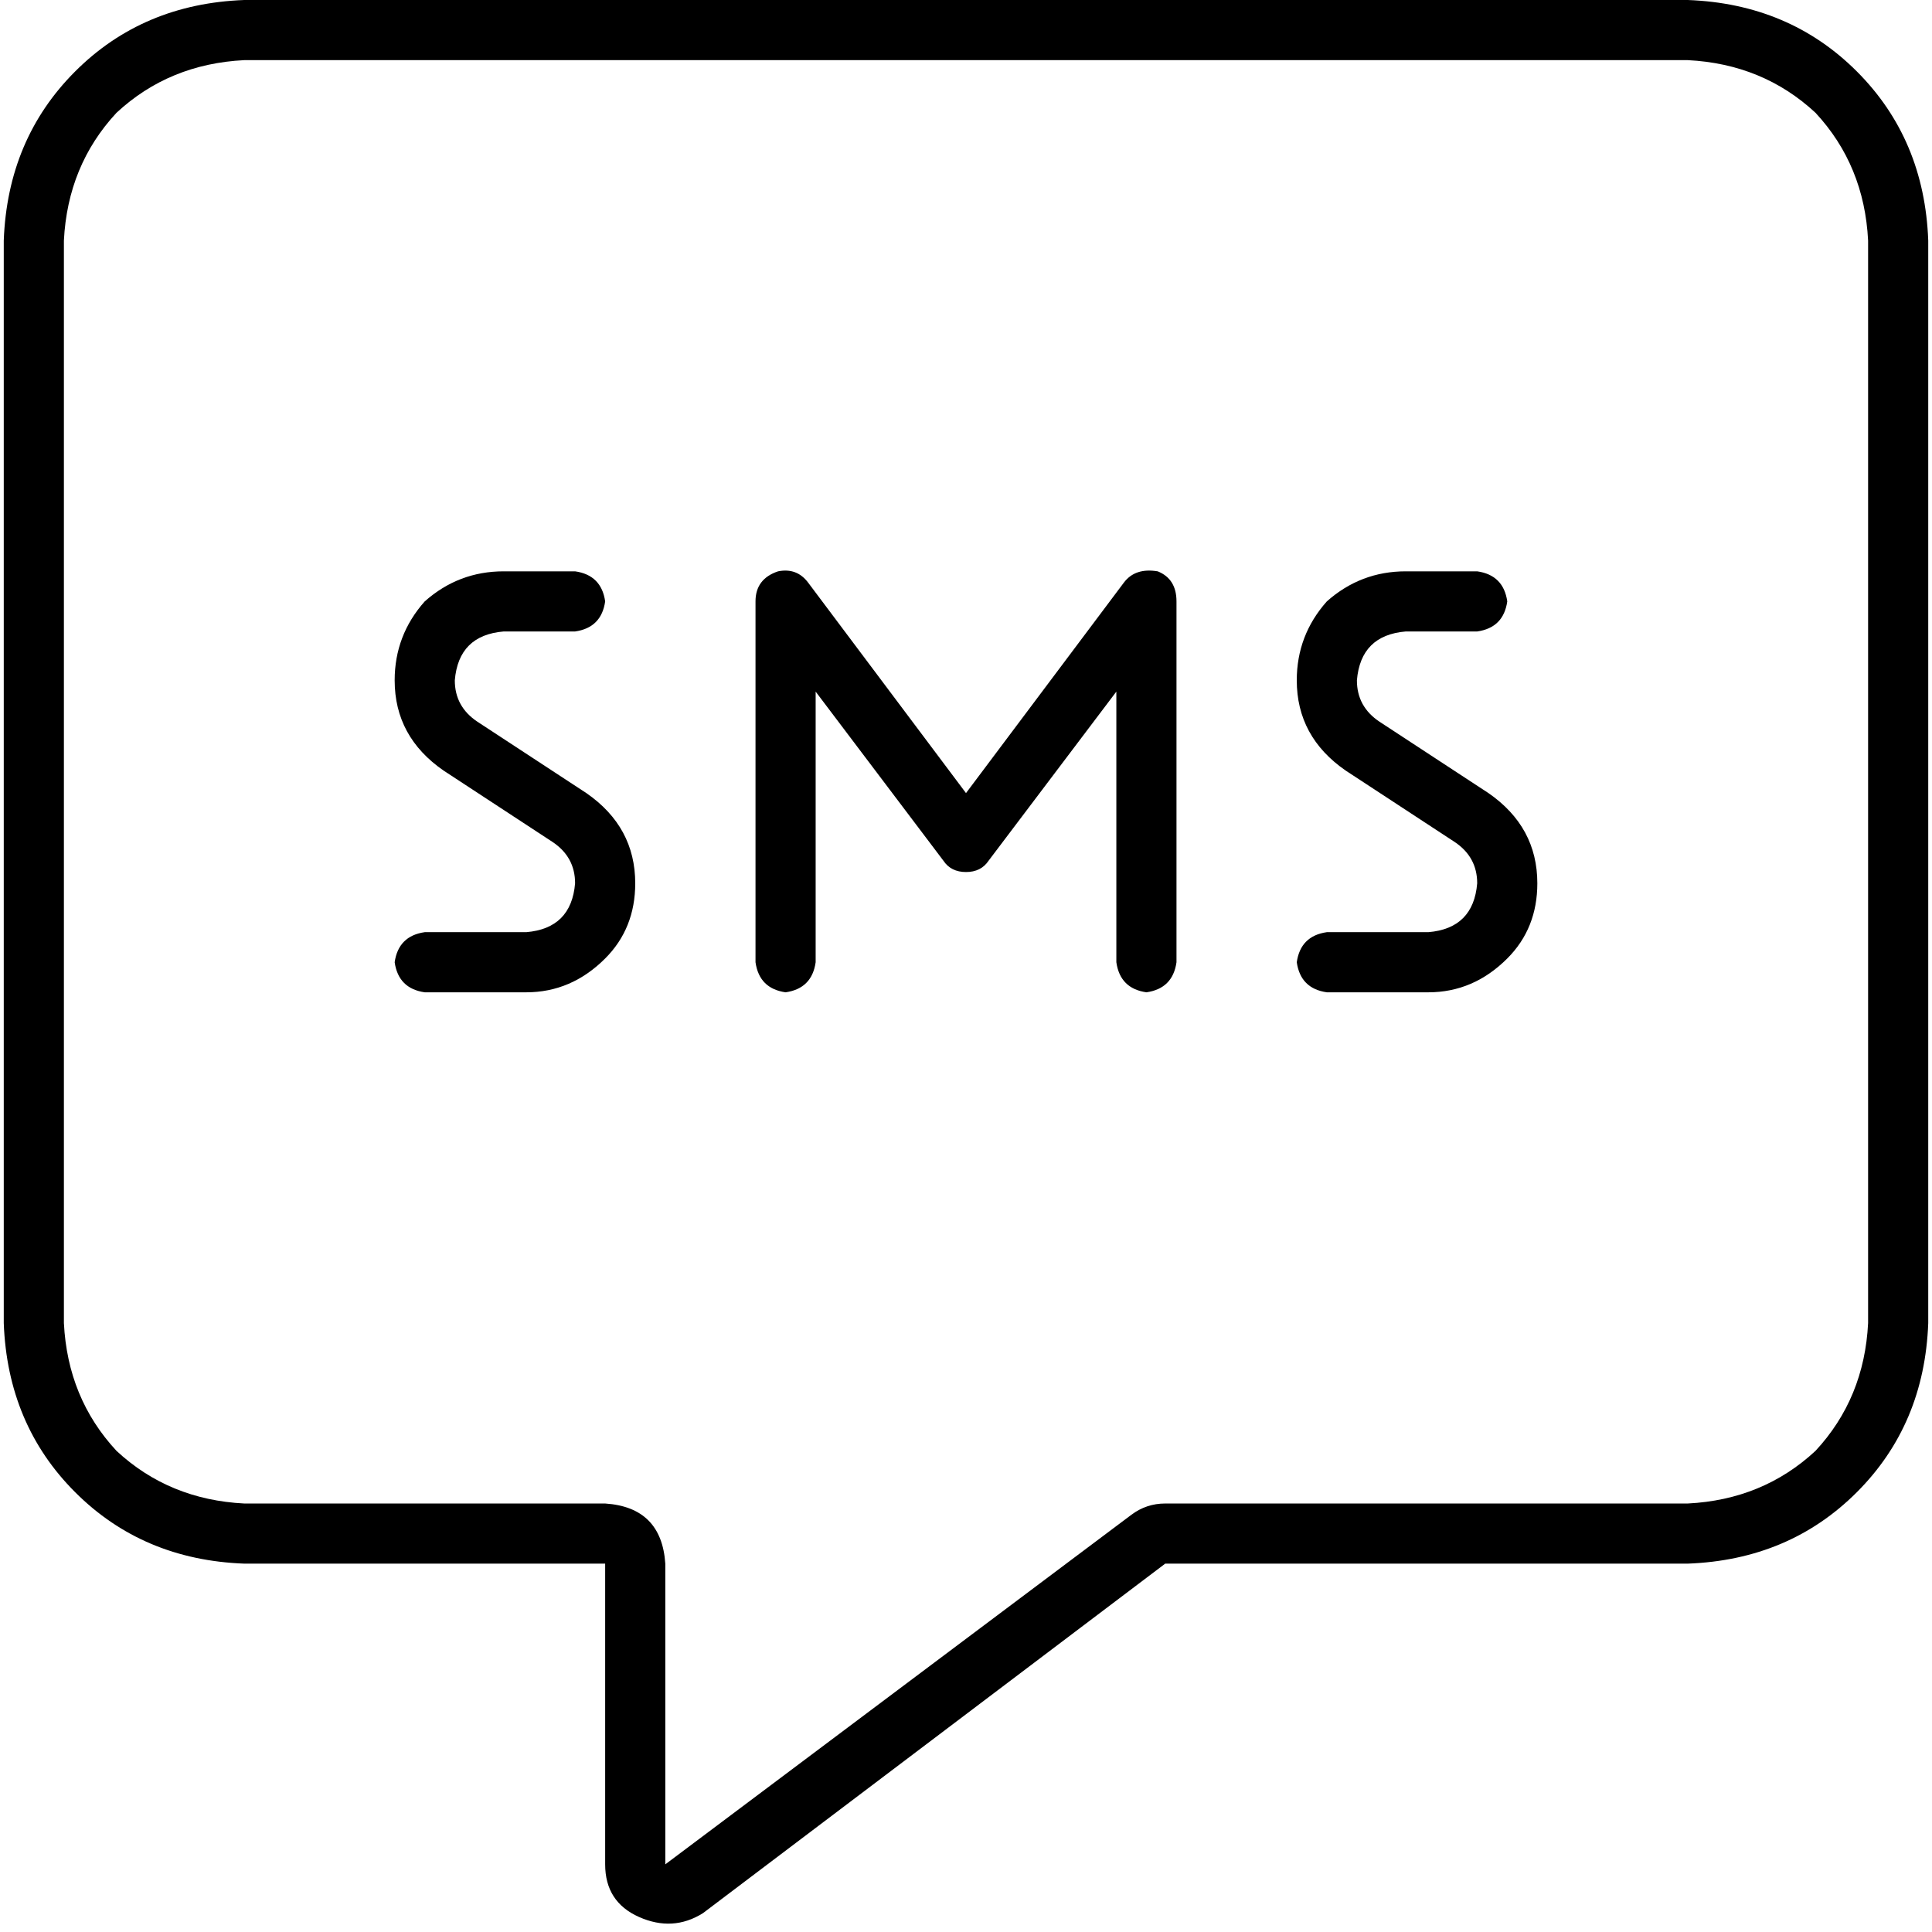 <svg xmlns="http://www.w3.org/2000/svg" viewBox="0 0 512 512">
  <path d="M 176.311 414.381 Q 175.315 399.44 160.374 398.444 L 64.747 398.444 L 64.747 398.444 Q 44.825 397.447 30.879 384.498 Q 17.93 370.553 16.934 350.63 L 16.934 63.751 L 16.934 63.751 Q 17.93 43.829 30.879 29.883 Q 44.825 16.934 64.747 15.938 L 447.253 15.938 L 447.253 15.938 Q 467.175 16.934 481.121 29.883 Q 494.07 43.829 495.066 63.751 L 495.066 350.63 L 495.066 350.63 Q 494.07 370.553 481.121 384.498 Q 467.175 397.447 447.253 398.444 L 308.794 398.444 L 308.794 398.444 Q 303.813 398.444 299.829 401.432 L 176.311 494.07 L 176.311 494.07 L 176.311 414.381 L 176.311 414.381 Z M 64.747 0 Q 37.852 0.996 19.922 18.926 L 19.922 18.926 L 19.922 18.926 Q 1.992 36.856 0.996 63.751 L 0.996 350.63 L 0.996 350.63 Q 1.992 377.525 19.922 395.455 Q 37.852 413.385 64.747 414.381 L 144.436 414.381 L 160.374 414.381 L 160.374 430.319 L 160.374 430.319 L 160.374 494.07 L 160.374 494.07 Q 160.374 504.031 169.339 508.016 Q 178.304 512 186.272 507.019 L 308.794 414.381 L 308.794 414.381 L 447.253 414.381 L 447.253 414.381 Q 474.148 413.385 492.078 395.455 Q 510.008 377.525 511.004 350.63 L 511.004 63.751 L 511.004 63.751 Q 510.008 36.856 492.078 18.926 Q 474.148 0.996 447.253 0 L 64.747 0 L 64.747 0 Z M 104.591 180.296 Q 104.591 195.237 117.541 204.202 L 146.428 223.128 L 146.428 223.128 Q 152.405 227.113 152.405 234.086 Q 151.409 246.039 139.455 247.035 L 112.56 247.035 L 112.56 247.035 Q 105.588 248.031 104.591 255.004 Q 105.588 261.977 112.56 262.973 L 139.455 262.973 L 139.455 262.973 Q 151.409 262.973 160.374 254.008 Q 168.342 246.039 168.342 234.086 Q 168.342 219.144 155.393 210.179 L 126.506 191.253 L 126.506 191.253 Q 120.529 187.268 120.529 180.296 Q 121.525 168.342 133.479 167.346 L 152.405 167.346 L 152.405 167.346 Q 159.377 166.35 160.374 159.377 Q 159.377 152.405 152.405 151.409 L 133.479 151.409 L 133.479 151.409 Q 121.525 151.409 112.56 159.377 Q 104.591 168.342 104.591 180.296 L 104.591 180.296 Z M 372.545 151.409 Q 360.591 151.409 351.626 159.377 L 351.626 159.377 L 351.626 159.377 Q 343.658 168.342 343.658 180.296 Q 343.658 195.237 356.607 204.202 L 385.494 223.128 L 385.494 223.128 Q 391.471 227.113 391.471 234.086 Q 390.475 246.039 378.521 247.035 L 351.626 247.035 L 351.626 247.035 Q 344.654 248.031 343.658 255.004 Q 344.654 261.977 351.626 262.973 L 378.521 262.973 L 378.521 262.973 Q 390.475 262.973 399.44 254.008 Q 407.409 246.039 407.409 234.086 Q 407.409 219.144 394.459 210.179 L 365.572 191.253 L 365.572 191.253 Q 359.595 187.268 359.595 180.296 Q 360.591 168.342 372.545 167.346 L 391.471 167.346 L 391.471 167.346 Q 398.444 166.35 399.44 159.377 Q 398.444 152.405 391.471 151.409 L 372.545 151.409 L 372.545 151.409 Z M 214.163 154.397 Q 211.175 150.412 206.195 151.409 Q 200.218 153.401 200.218 159.377 L 200.218 255.004 L 200.218 255.004 Q 201.214 261.977 208.187 262.973 Q 215.16 261.977 216.156 255.004 L 216.156 183.284 L 216.156 183.284 L 250.023 228.109 L 250.023 228.109 Q 252.016 231.097 256 231.097 Q 259.984 231.097 261.977 228.109 L 295.844 183.284 L 295.844 183.284 L 295.844 255.004 L 295.844 255.004 Q 296.84 261.977 303.813 262.973 Q 310.786 261.977 311.782 255.004 L 311.782 159.377 L 311.782 159.377 Q 311.782 153.401 306.802 151.409 Q 300.825 150.412 297.837 154.397 L 256 210.179 L 256 210.179 L 214.163 154.397 L 214.163 154.397 Z" />
</svg>